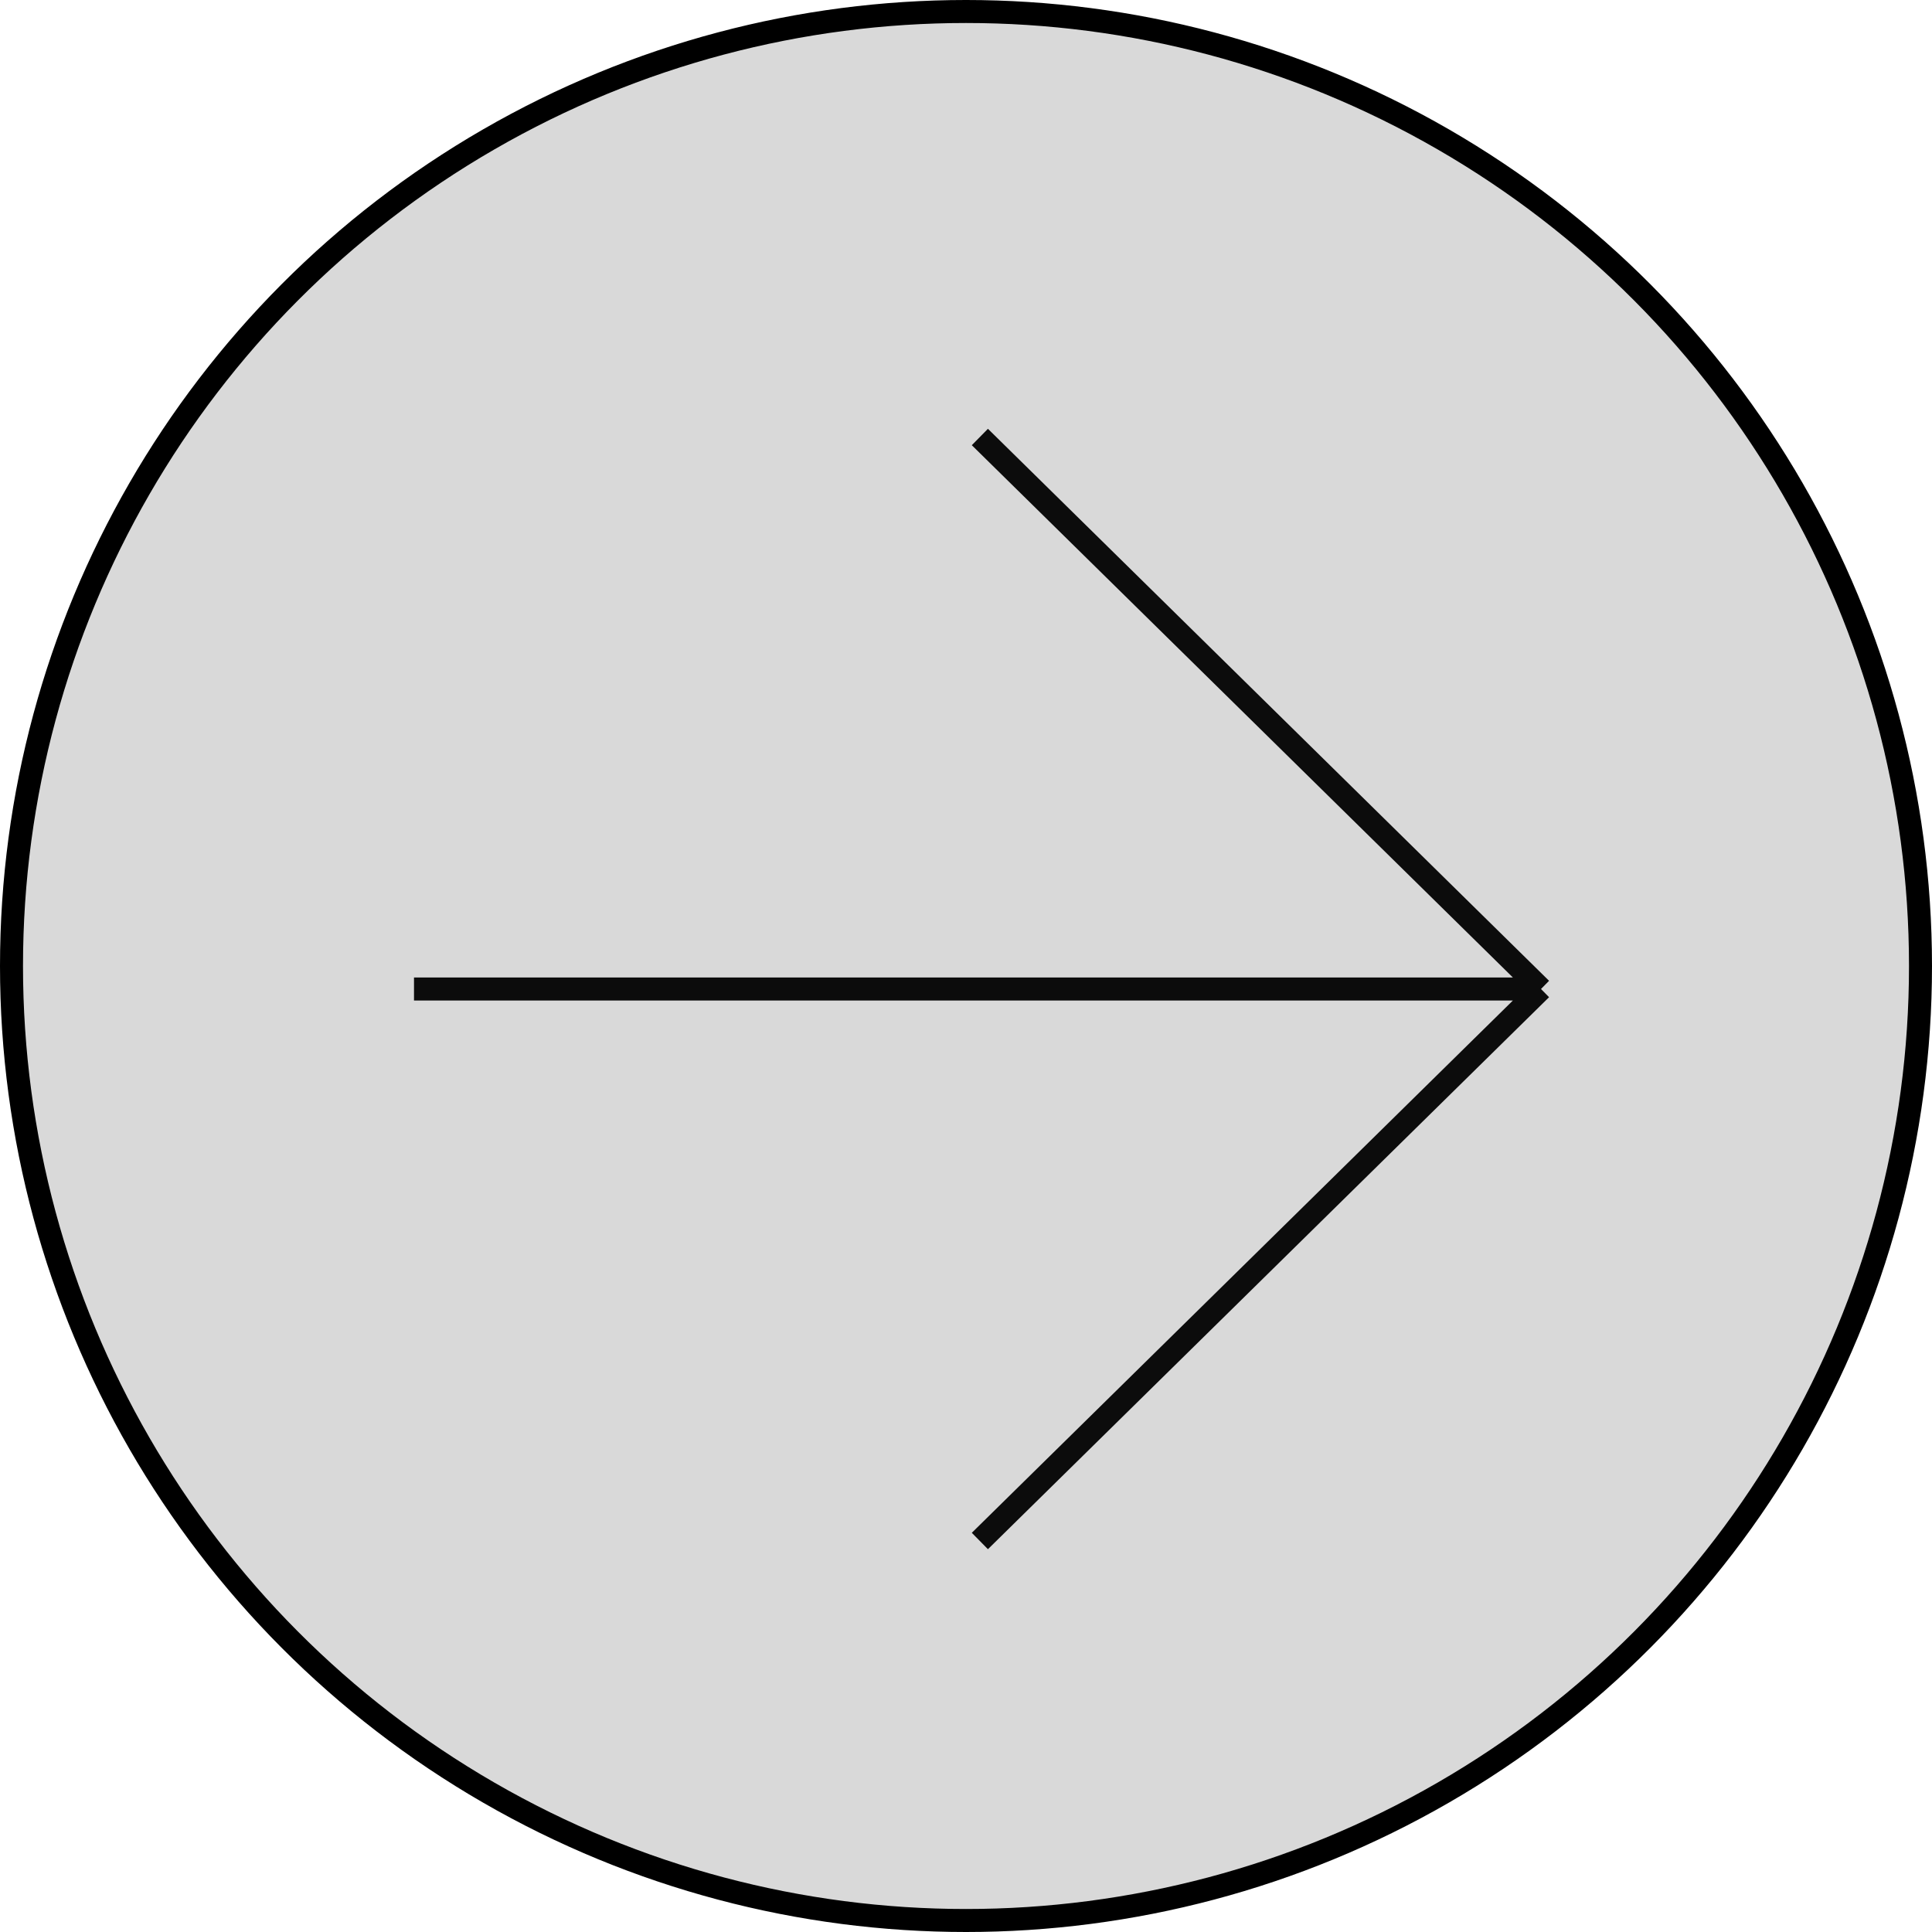 <svg width="84" height="84" viewBox="0 0 84 84" fill="none" xmlns="http://www.w3.org/2000/svg">
<circle cx="42" cy="42" r="41.5" fill="#D9D9D9" stroke="black"/>
<path d="M67 43L42.603 19M67 43L42.603 67M67 43H18" stroke="#0C0C0C"/>
</svg>
